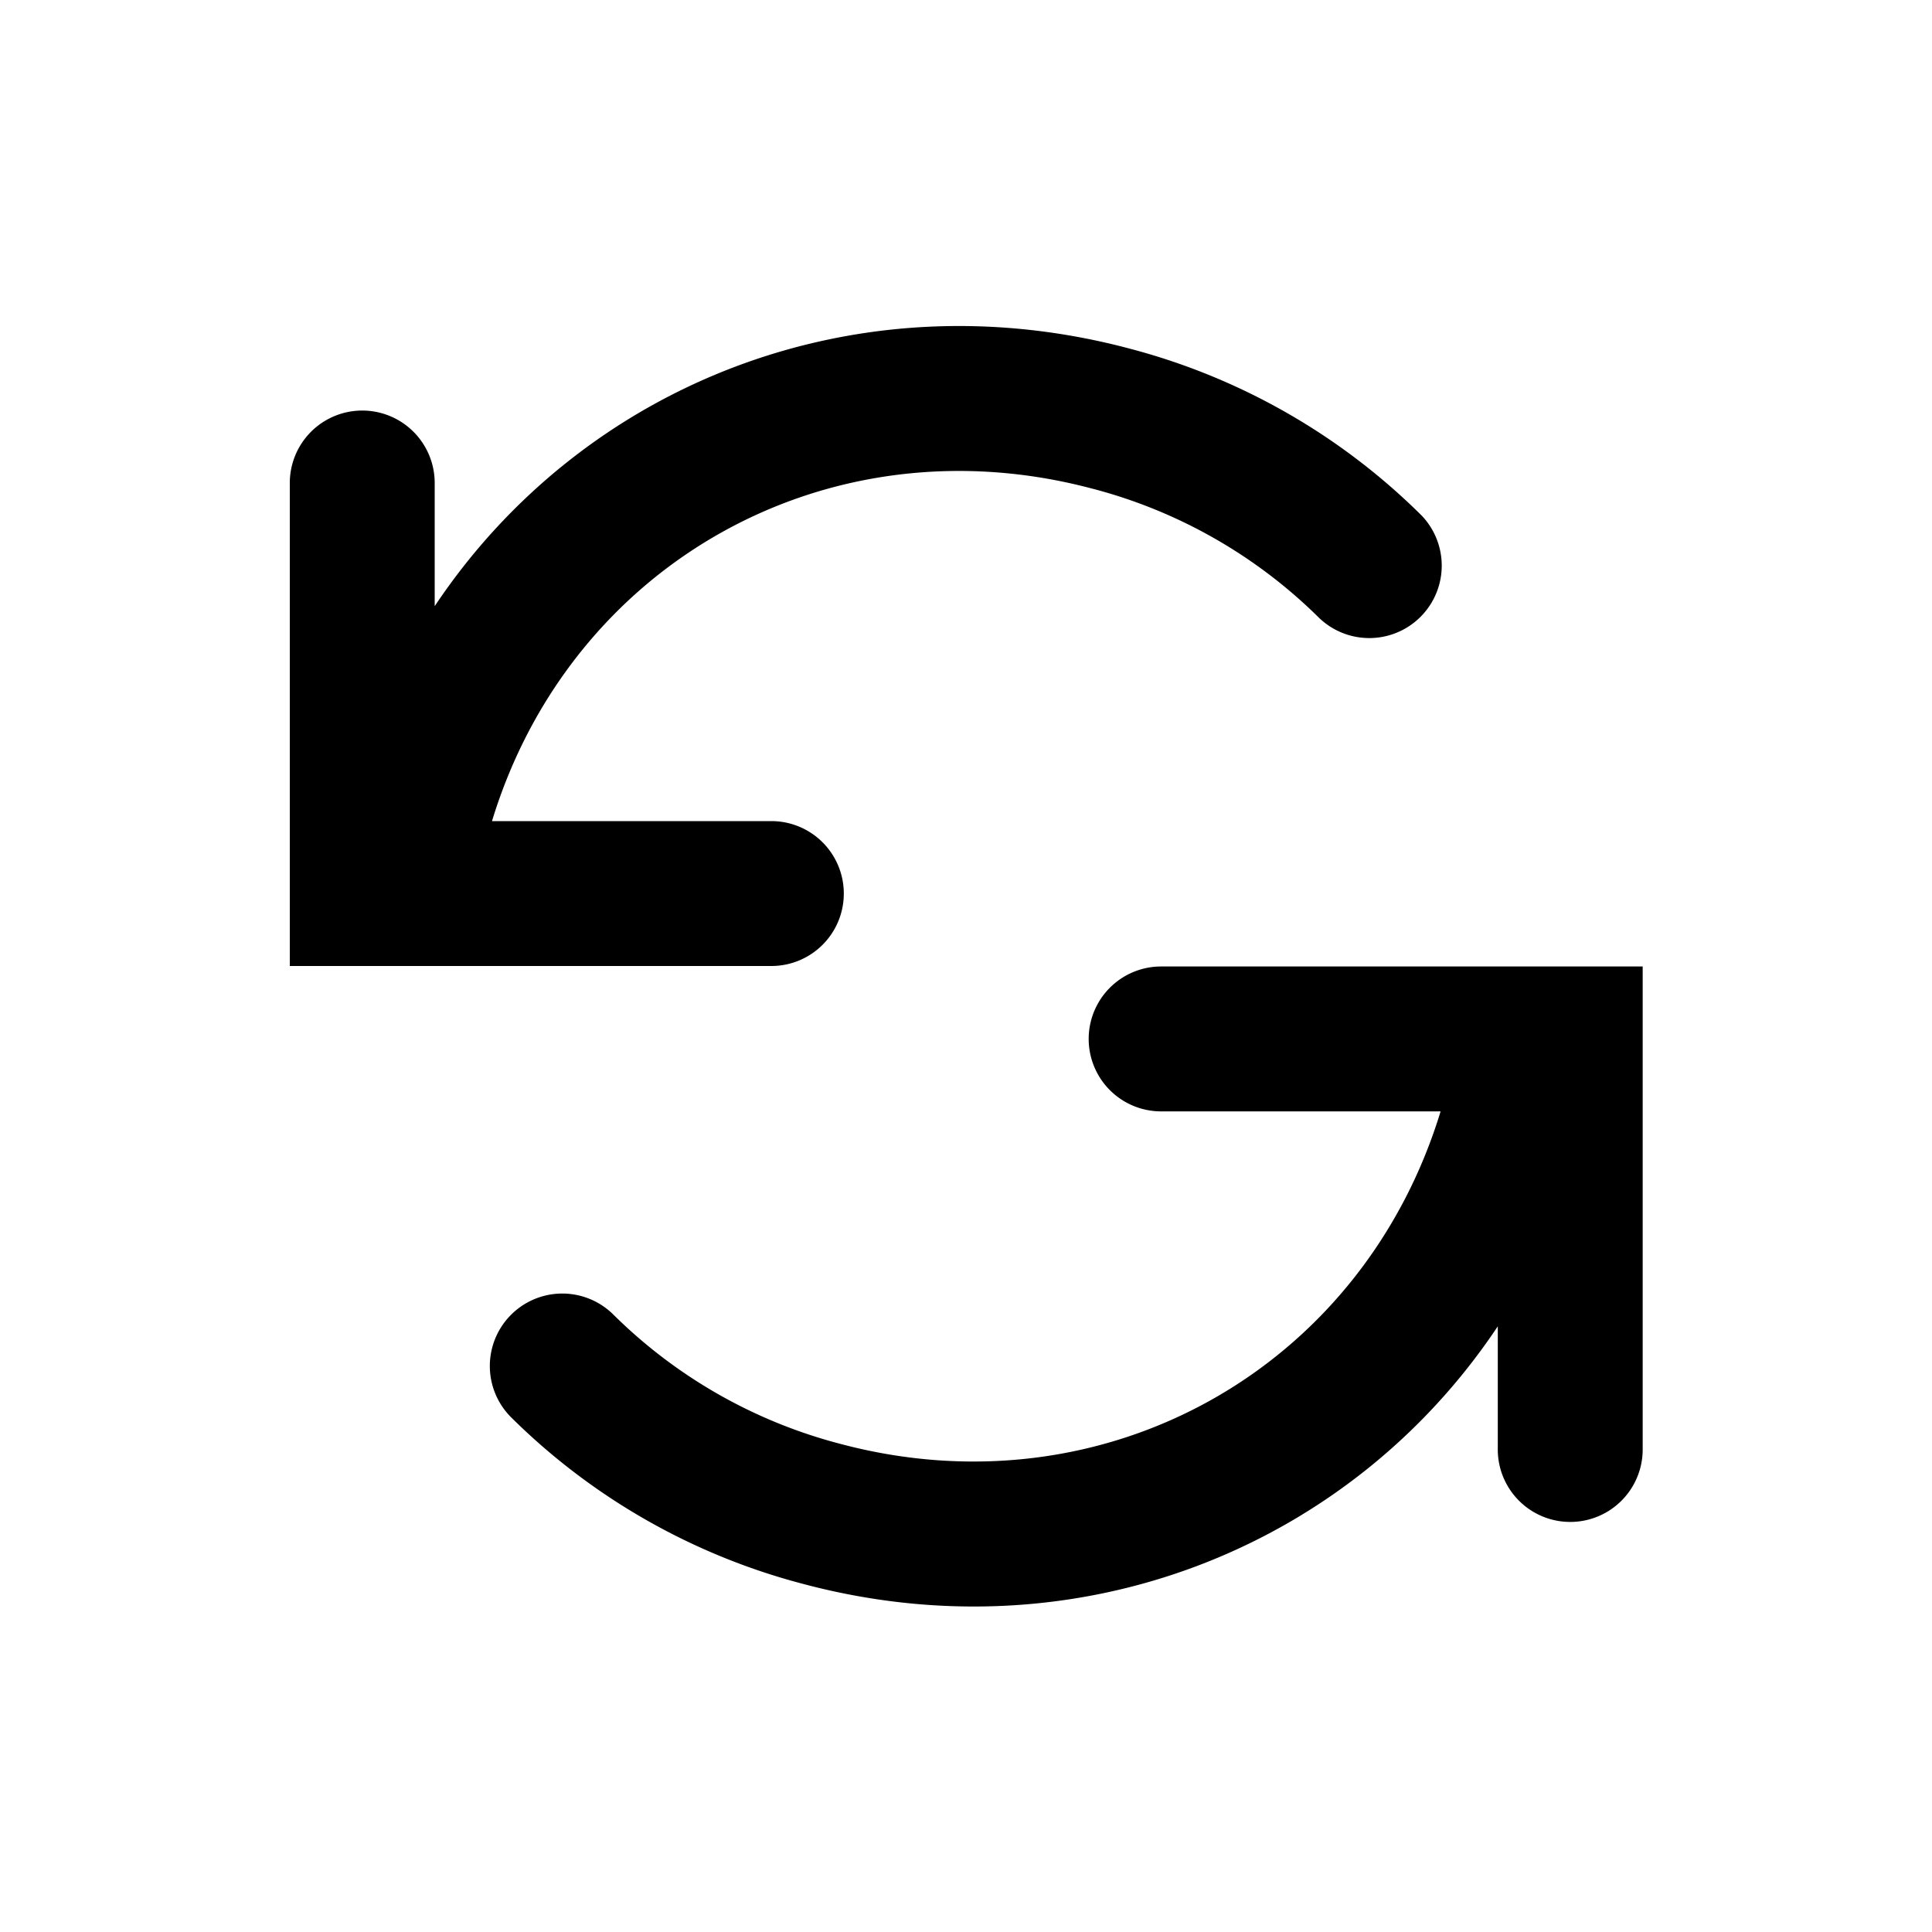 <svg xmlns="http://www.w3.org/2000/svg" width="20" height="20" viewBox="0 0 20 20"><path fill="currentColor" fill-rule="evenodd" d="M11.313 5.06c-2.728-.73-5.404.763-6.22 3.44h2.892a.75.75 0 110 1.5H3V5a.75.75 0 111.5 0v1.275c1.529-2.292 4.355-3.426 7.202-2.664a6.7 6.7 0 013.012 1.723.75.75 0 01-1.06 1.061 5.2 5.2 0 00-2.34-1.335m-2.622 9.885c2.728.73 5.404-.763 6.221-3.44H12.02a.75.75 0 010-1.5h4.985v5a.75.75 0 01-1.5 0V13.73c-1.528 2.293-4.354 3.427-7.201 2.664a6.7 6.7 0 01-3.013-1.722.75.75 0 011.06-1.062 5.2 5.2 0 002.341 1.335" clip-rule="evenodd"/></svg>